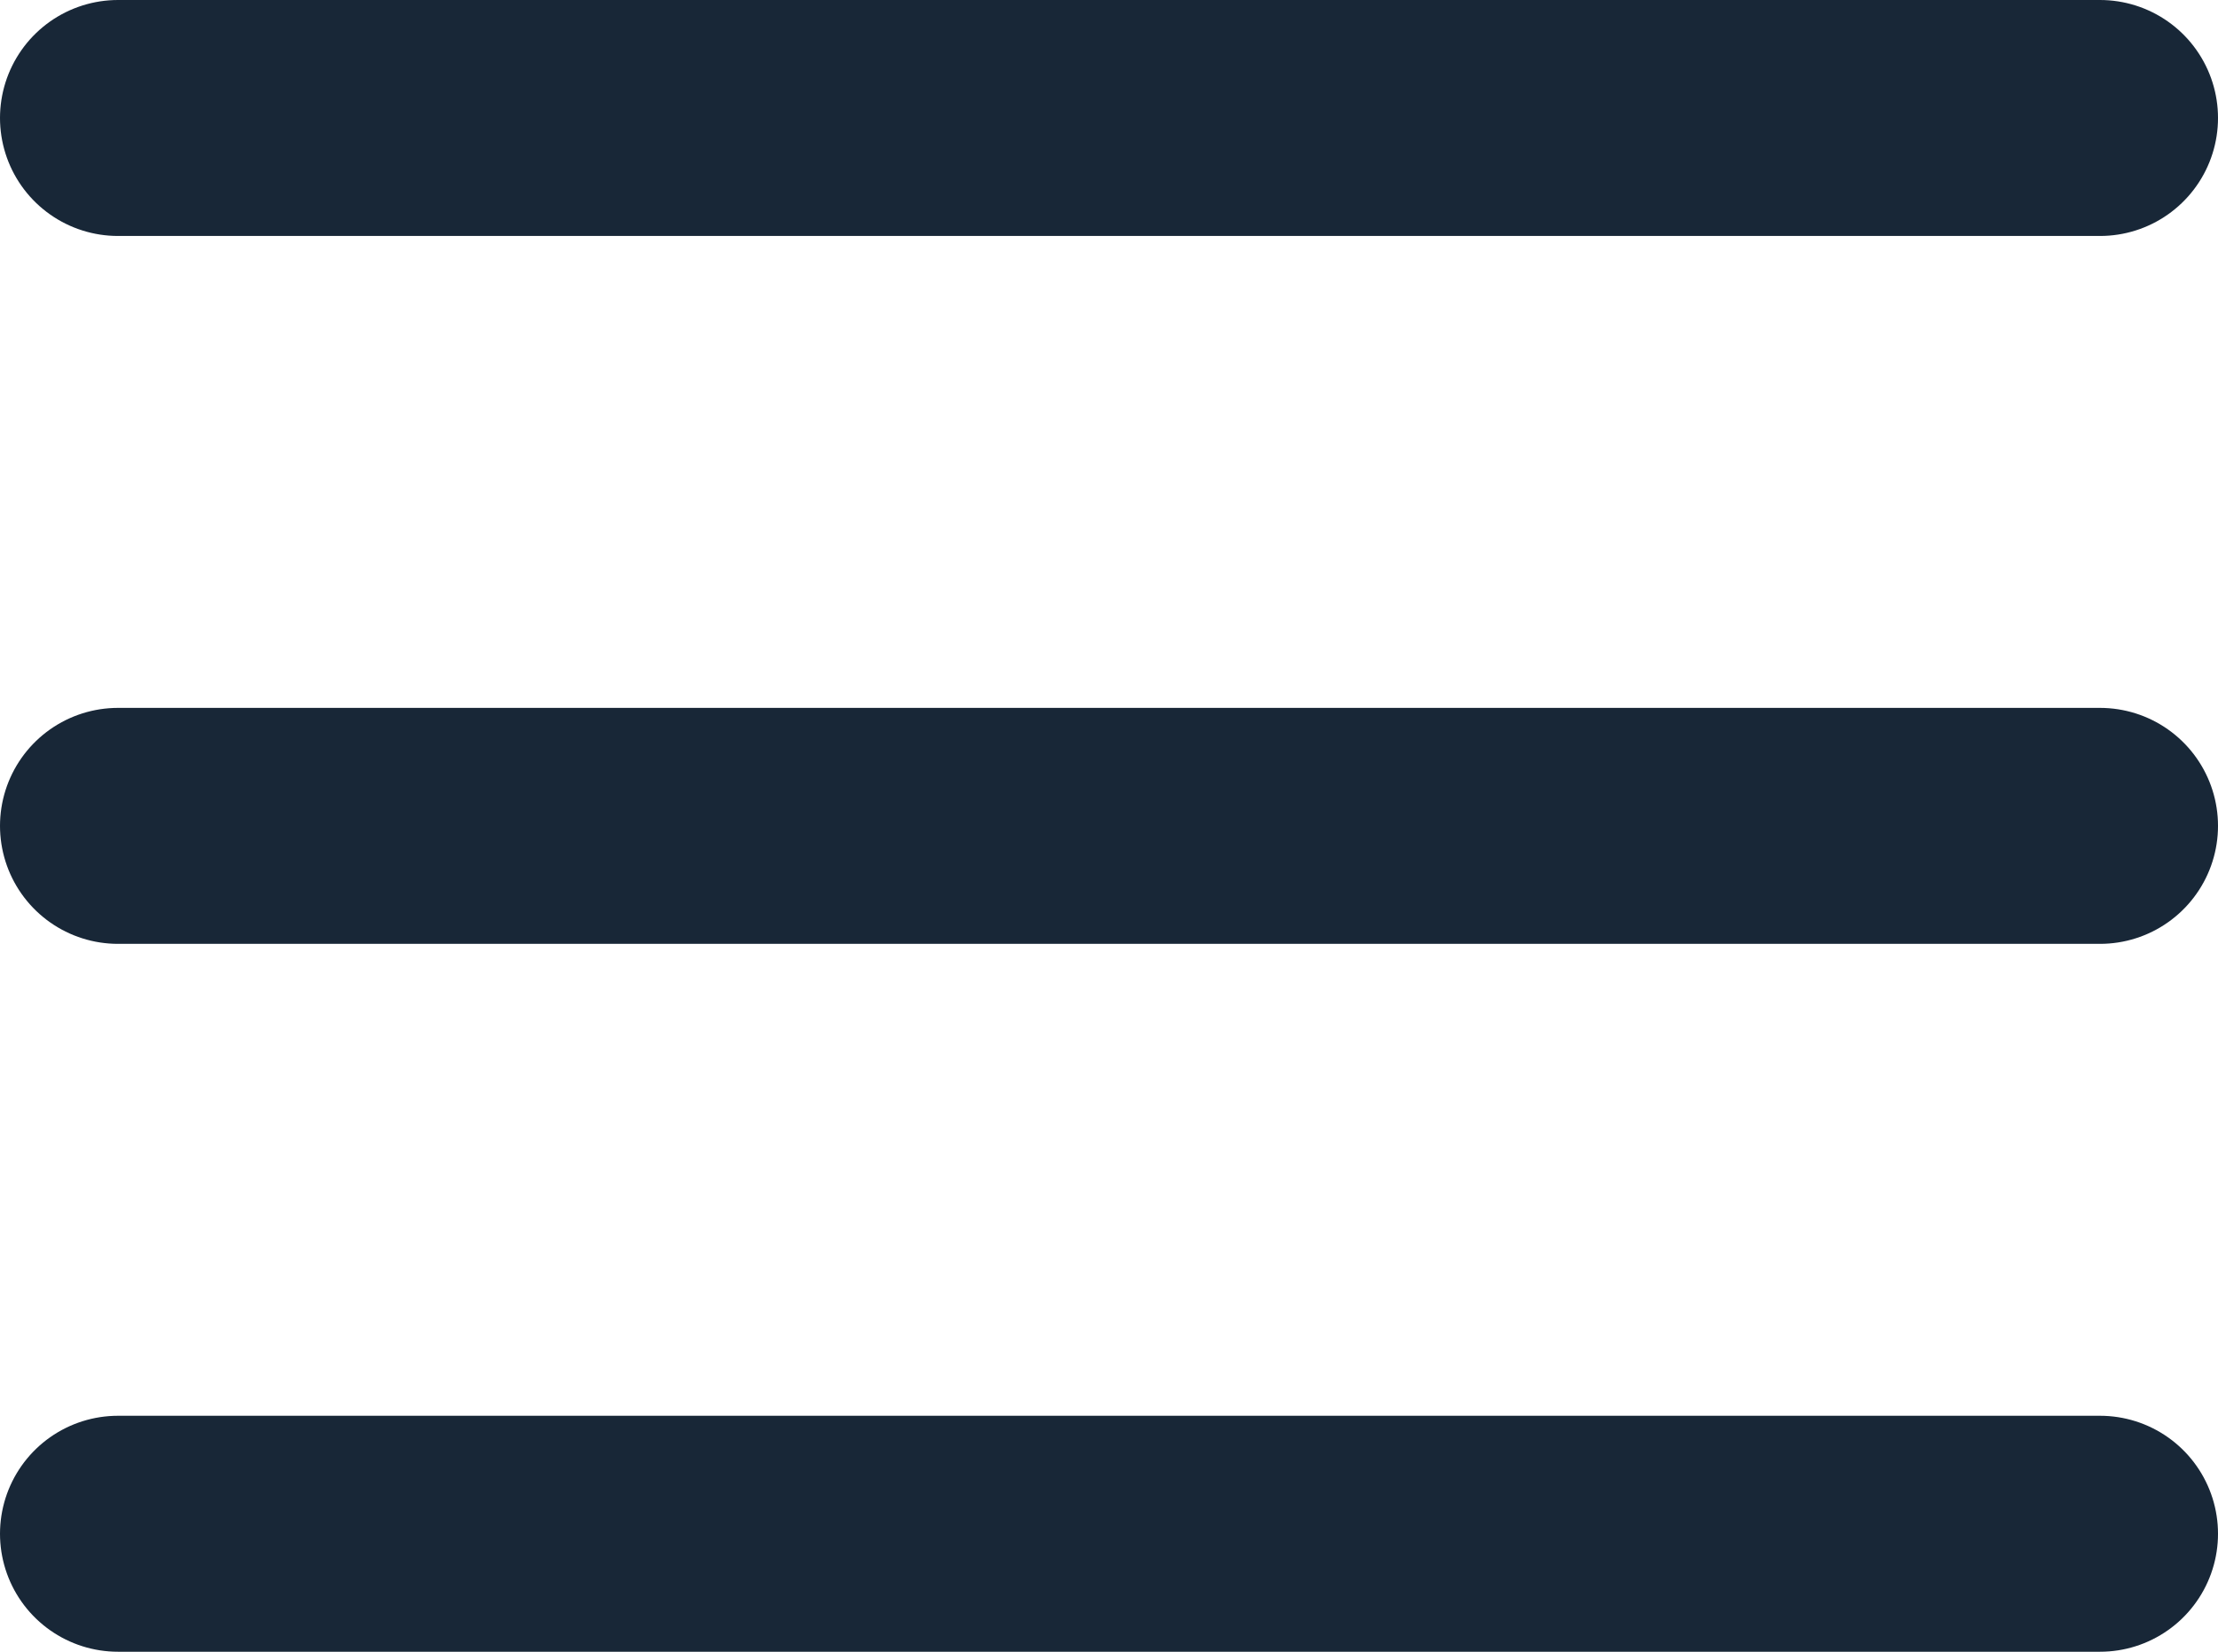 <svg xmlns="http://www.w3.org/2000/svg" width="23.5" height="17.5" viewBox="0 0 23.5 17.5">
    <g data-name="Icon burger">
        <path data-name="Path 7827" d="M4.5 18h21" transform="translate(-3.25 -9.25)" style="fill:none;stroke:#182737;stroke-linecap:round;stroke-linejoin:round;stroke-width:2.5px"/>
        <path data-name="Path 7828" d="M4.5 9h21" transform="translate(-3.25 -7.75)" style="fill:none;stroke:#182737;stroke-linecap:round;stroke-linejoin:round;stroke-width:2.5px"/>
        <path data-name="Path 7829" d="M4.5 27h21" transform="translate(-3.25 -10.75)" style="fill:none;stroke:#182737;stroke-linecap:round;stroke-linejoin:round;stroke-width:2.5px"/>
    </g>
</svg>
